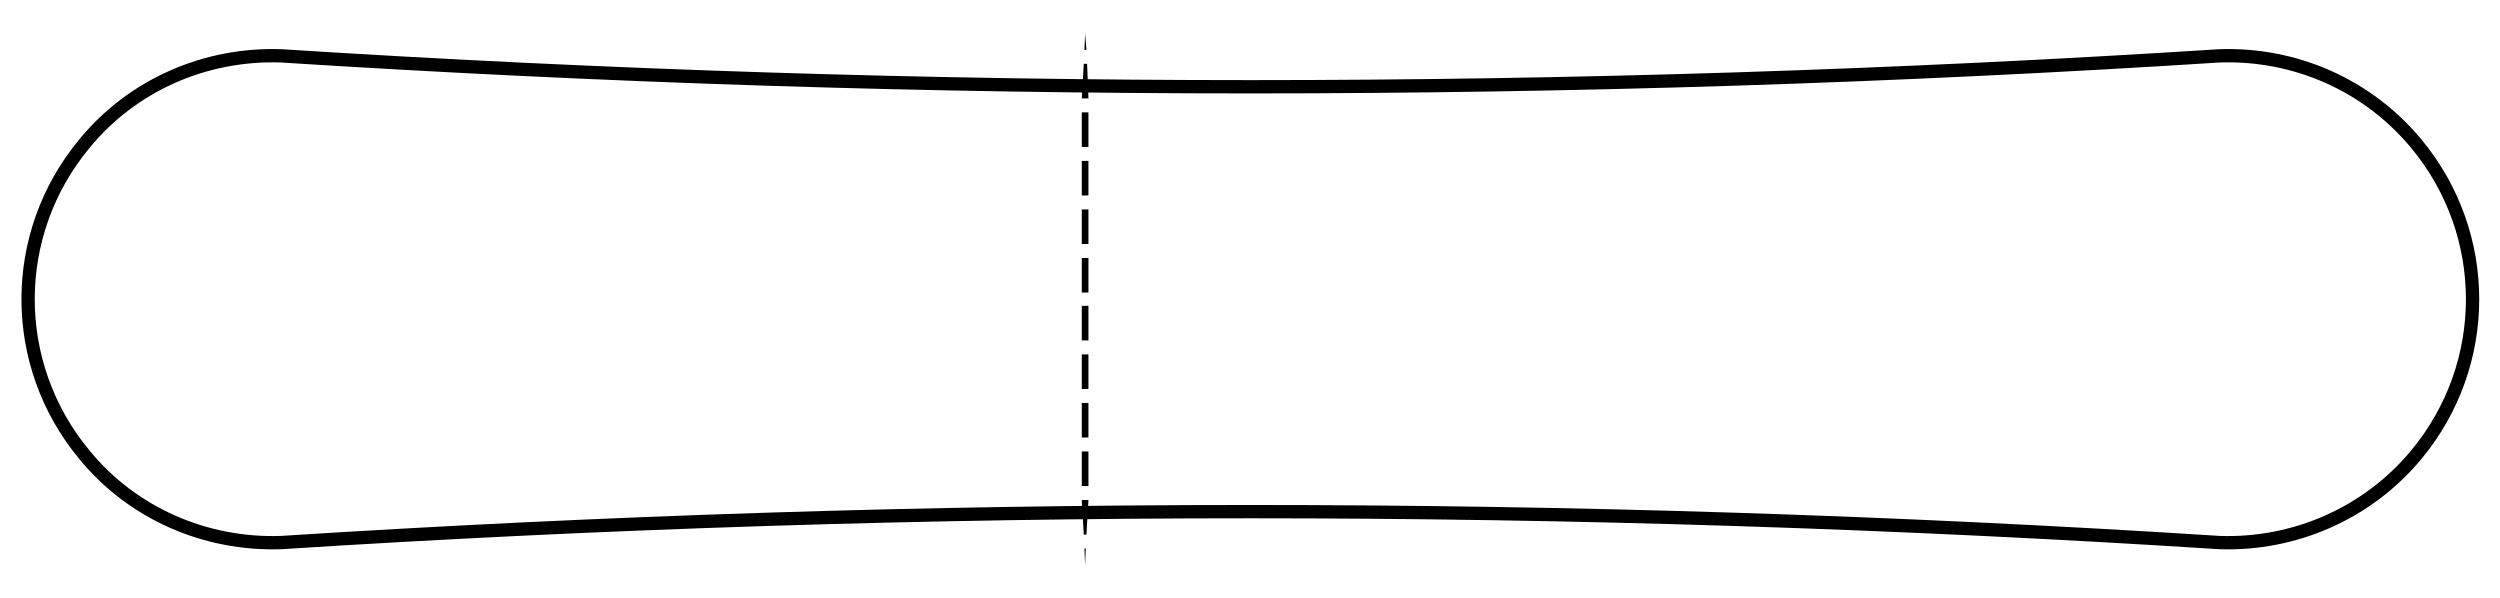 <?xml version="1.0" encoding="utf-8"?>
<!-- Generator: Adobe Illustrator 27.3.1, SVG Export Plug-In . SVG Version: 6.00 Build 0)  -->
<svg version="1.1" id="Ebene_1" xmlns="http://www.w3.org/2000/svg" xmlns:xlink="http://www.w3.org/1999/xlink" x="0px" y="0px"
	 viewBox="0 0 376 90" style="enable-background:new 0 0 376 90;" xml:space="preserve">
<style type="text/css">
	.st0{fill:none;stroke:#000000;stroke-width:2;stroke-miterlimit:10;}
	.st1{display:none;}
	.st2{display:inline;}
	.st3{fill:#999999;}
</style>
<g id="Ebene_2_00000000929739204373970220000011126123159034860723_">
	<path class="st0" d="M333.8,81.6L333.8,81.6c-97.1-6.2-194.4-6.2-291.5,0l0,0C30.9,82,19.9,77.2,12.7,68.4l0,0
		c-11.3-13.6-11.3-33.2,0-46.8l0,0C19.9,12.8,30.9,8,42.3,8.4l0,0c97.1,6.2,194.4,6.2,291.5,0l0,0c11.4-0.4,22.3,4.4,29.6,13.2l0,0
		c11.3,13.6,11.3,33.2,0,46.8l0,0C356.1,77.2,345.1,82,333.8,81.6z"/>
	<g>
		<g>
			<polygon points="163.2,5 163.4,7.5 163.1,7.5 			"/>
			<polygon points="163.5,9.6 163.7,14.8 162.7,14.8 163,9.6 			"/>
			<rect x="162.7" y="16.9" width="1" height="5.2"/>
			<rect x="162.7" y="24.2" width="1" height="5.2"/>
			<rect x="162.7" y="31.5" width="1" height="5.2"/>
			<rect x="162.7" y="38.8" width="1" height="5.2"/>
			<rect x="162.7" y="46" width="1" height="5.2"/>
			<rect x="162.7" y="53.3" width="1" height="5.2"/>
			<rect x="162.7" y="60.6" width="1" height="5.2"/>
			<rect x="162.7" y="67.9" width="1" height="5.2"/>
			<polygon points="163.7,75.2 163.4,80.4 163,80.4 162.7,75.2 			"/>
			<polygon points="163.3,82.5 163.2,85 163.1,82.5 			"/>
		</g>
	</g>
</g>
<g id="Ebene_1_00000177441951170222376160000015424662595857627780_" class="st1">
	<g class="st2">
		<path class="st3" d="M123.2,70.3l-6.1,0.1c-11.8,0.2-23.9,0.3-35.9,0.7c-6.3,0.2-12.7,0.6-18.9,1.1c-6.4,0.4-13,0.9-19.5,1.1
			c-11.6,0.4-21.2-2.6-27.8-9.1C8.8,58.1,5.3,48.5,5.5,38c0.1-10.5,3.9-20,10.3-25.9c6.4-6,15.2-9.9,25.9-9.9h1.5
			c8,0.3,16.2,1,24.2,1.6C72.9,4.3,78.5,4.7,84.1,5c27.3,1.5,55.1,1.7,81.9,1.9c4.7,0,9.4,0.1,14,0.1c2.6,0,5.1,0,7.7,0.1h0.3V5.5
			h-0.2c-28-0.2-58-0.4-87.6-1.4c-10.4-0.3-21-1-31.3-1.8c-6.9-0.5-14.1-1-21.2-1.4c-6-0.3-13.9-0.3-21.6,2.4
			C12.2,8.3,3.3,22.1,3.4,38.5c0.1,16.1,9,29.5,22.7,34.3c8.4,2.9,16.9,2.5,25.1,2.1c4.3-0.2,8.5-0.5,12.8-0.7
			c10.2-0.6,20.7-1.2,31.1-1.4c30.2-0.6,61-0.9,93.1-0.9v-2C166.4,69.9,144.7,70,123.2,70.3z M364.9,12.9
			C358.3,5.2,347.4,0.7,335,0.6c-9,0-18.2,0.8-27.1,1.6c-4,0.4-8.1,0.7-12.1,1c-26.7,1.9-53.9,2-80.3,2.1c-6.4,0-12.8,0.1-19.2,0.1
			c-2.5,0-4.9,0-7.4,0.1v1.6c22.3-0.1,51.4-0.4,81-1.2c13-0.4,26.1-1.3,38.8-2.1c4.2-0.3,8.3-0.6,12.5-0.8c0.9-0.1,1.9-0.1,2.8-0.2
			c6.5-0.5,13.2-0.9,19.7,0.3c16.9,3.3,27.3,15.7,27.8,33.4c0.5,18.5-9.6,32.2-26.4,35.8c-7.4,1.6-15.1,1-22.7,0.5
			c-1.8-0.1-3.5-0.2-5.2-0.3h-0.9c-12.8-0.7-26-1.4-39.1-1.7c-29.4-0.5-59-0.8-88.4-0.8v2c22.3,0,45.2,0.2,68.9,0.5
			c3.2,0,6.3,0.1,9.5,0.1c10.4,0.1,21.1,0.2,31.6,0.8c4,0.2,8.2,0.6,12.1,0.9c7.1,0.6,14.4,1.2,21.7,1.2c1.3,0,2.6,0,3.9-0.1
			c12.9-0.4,23.7-5.5,29.8-13.9C376.3,47.9,375.5,25.3,364.9,12.9L364.9,12.9z"/>
		<path class="st3" d="M341.8,85.6c0,0.6,0,1.1,0.1,1.6h-0.1l-2.8-6.7h-2.1v9.3h1.6v-5.1c0-0.6-0.1-1.1-0.2-1.7h0.1l2.9,6.7h2.1
			v-9.3h-1.6V85.6z M348.3,80.4c-1.1,0-1.9,0.4-2.5,1.2c-0.6,0.8-0.9,2-0.9,3.5s0.3,2.7,0.9,3.6c0.6,0.8,1.4,1.2,2.5,1.2
			s1.9-0.4,2.5-1.2c0.6-0.8,0.9-2,0.9-3.5s-0.3-2.7-0.9-3.5C350.1,80.8,349.3,80.4,348.3,80.4z M348.2,88.4c-0.5,0-0.9-0.3-1.2-0.8
			c-0.3-0.6-0.4-1.4-0.4-2.4c0-1.1,0.1-1.9,0.4-2.4c0.3-0.6,0.7-0.8,1.2-0.8c1,0,1.5,1.1,1.5,3.2S349.3,88.4,348.2,88.4L348.2,88.4z
			 M355.7,84.6c-0.4-0.3-0.8-0.6-0.9-0.8c-0.1-0.2-0.4-0.5-0.4-0.8s0.1-0.6,0.2-0.8c0.2-0.2,0.4-0.3,0.6-0.3c0.3,0,0.5,0,0.7,0.1
			l0.6,0.3l0.6-1.4c-0.7-0.4-1.3-0.6-2.1-0.6c-0.7,0-1.3,0.2-1.8,0.7s-0.7,1.1-0.7,1.9c0,0.4,0.1,0.8,0.2,1.1
			c0.1,0.3,0.3,0.6,0.5,0.8c0.2,0.3,0.5,0.5,0.9,0.8c0.5,0.3,0.8,0.6,1,0.9s0.3,0.5,0.3,0.8s-0.1,0.6-0.3,0.7
			c-0.2,0.1-0.4,0.3-0.7,0.3c-0.6,0-1.2-0.2-1.9-0.7v1.7c0.6,0.3,1.3,0.5,2.1,0.5s1.5-0.2,1.9-0.7s0.7-1.1,0.7-2
			c0-0.5-0.1-1-0.4-1.4S356.3,85,355.7,84.6L355.7,84.6z M358.6,89.8h4.1v-1.5h-2.4v-2.5h2.3v-1.5h-2.3V82h2.4v-1.4h-4.1V89.8z
			 M17.2,80.6h-5.3v1.5h1.8v7.8h1.7v-7.8h1.8V80.6z M19.4,80.6l-2.3,9.3h1.7l0.5-2.3h2.4l0.5,2.3h1.7l-2.3-9.3H19.4z M19.7,86
			c0.4-1.6,0.6-2.6,0.7-3s0.2-0.8,0.2-1.2c0,0.2,0.1,0.5,0.2,1.1c0.1,0.5,0.2,0.9,0.2,1l0.4,2.1H19.7z M25.3,80.6h1.6v9.3h-1.6V80.6
			z M30.7,80.6H29v9.3h4.1v-1.5h-2.4C30.7,88.4,30.7,80.6,30.7,80.6z"/>
	</g>
</g>
</svg>
